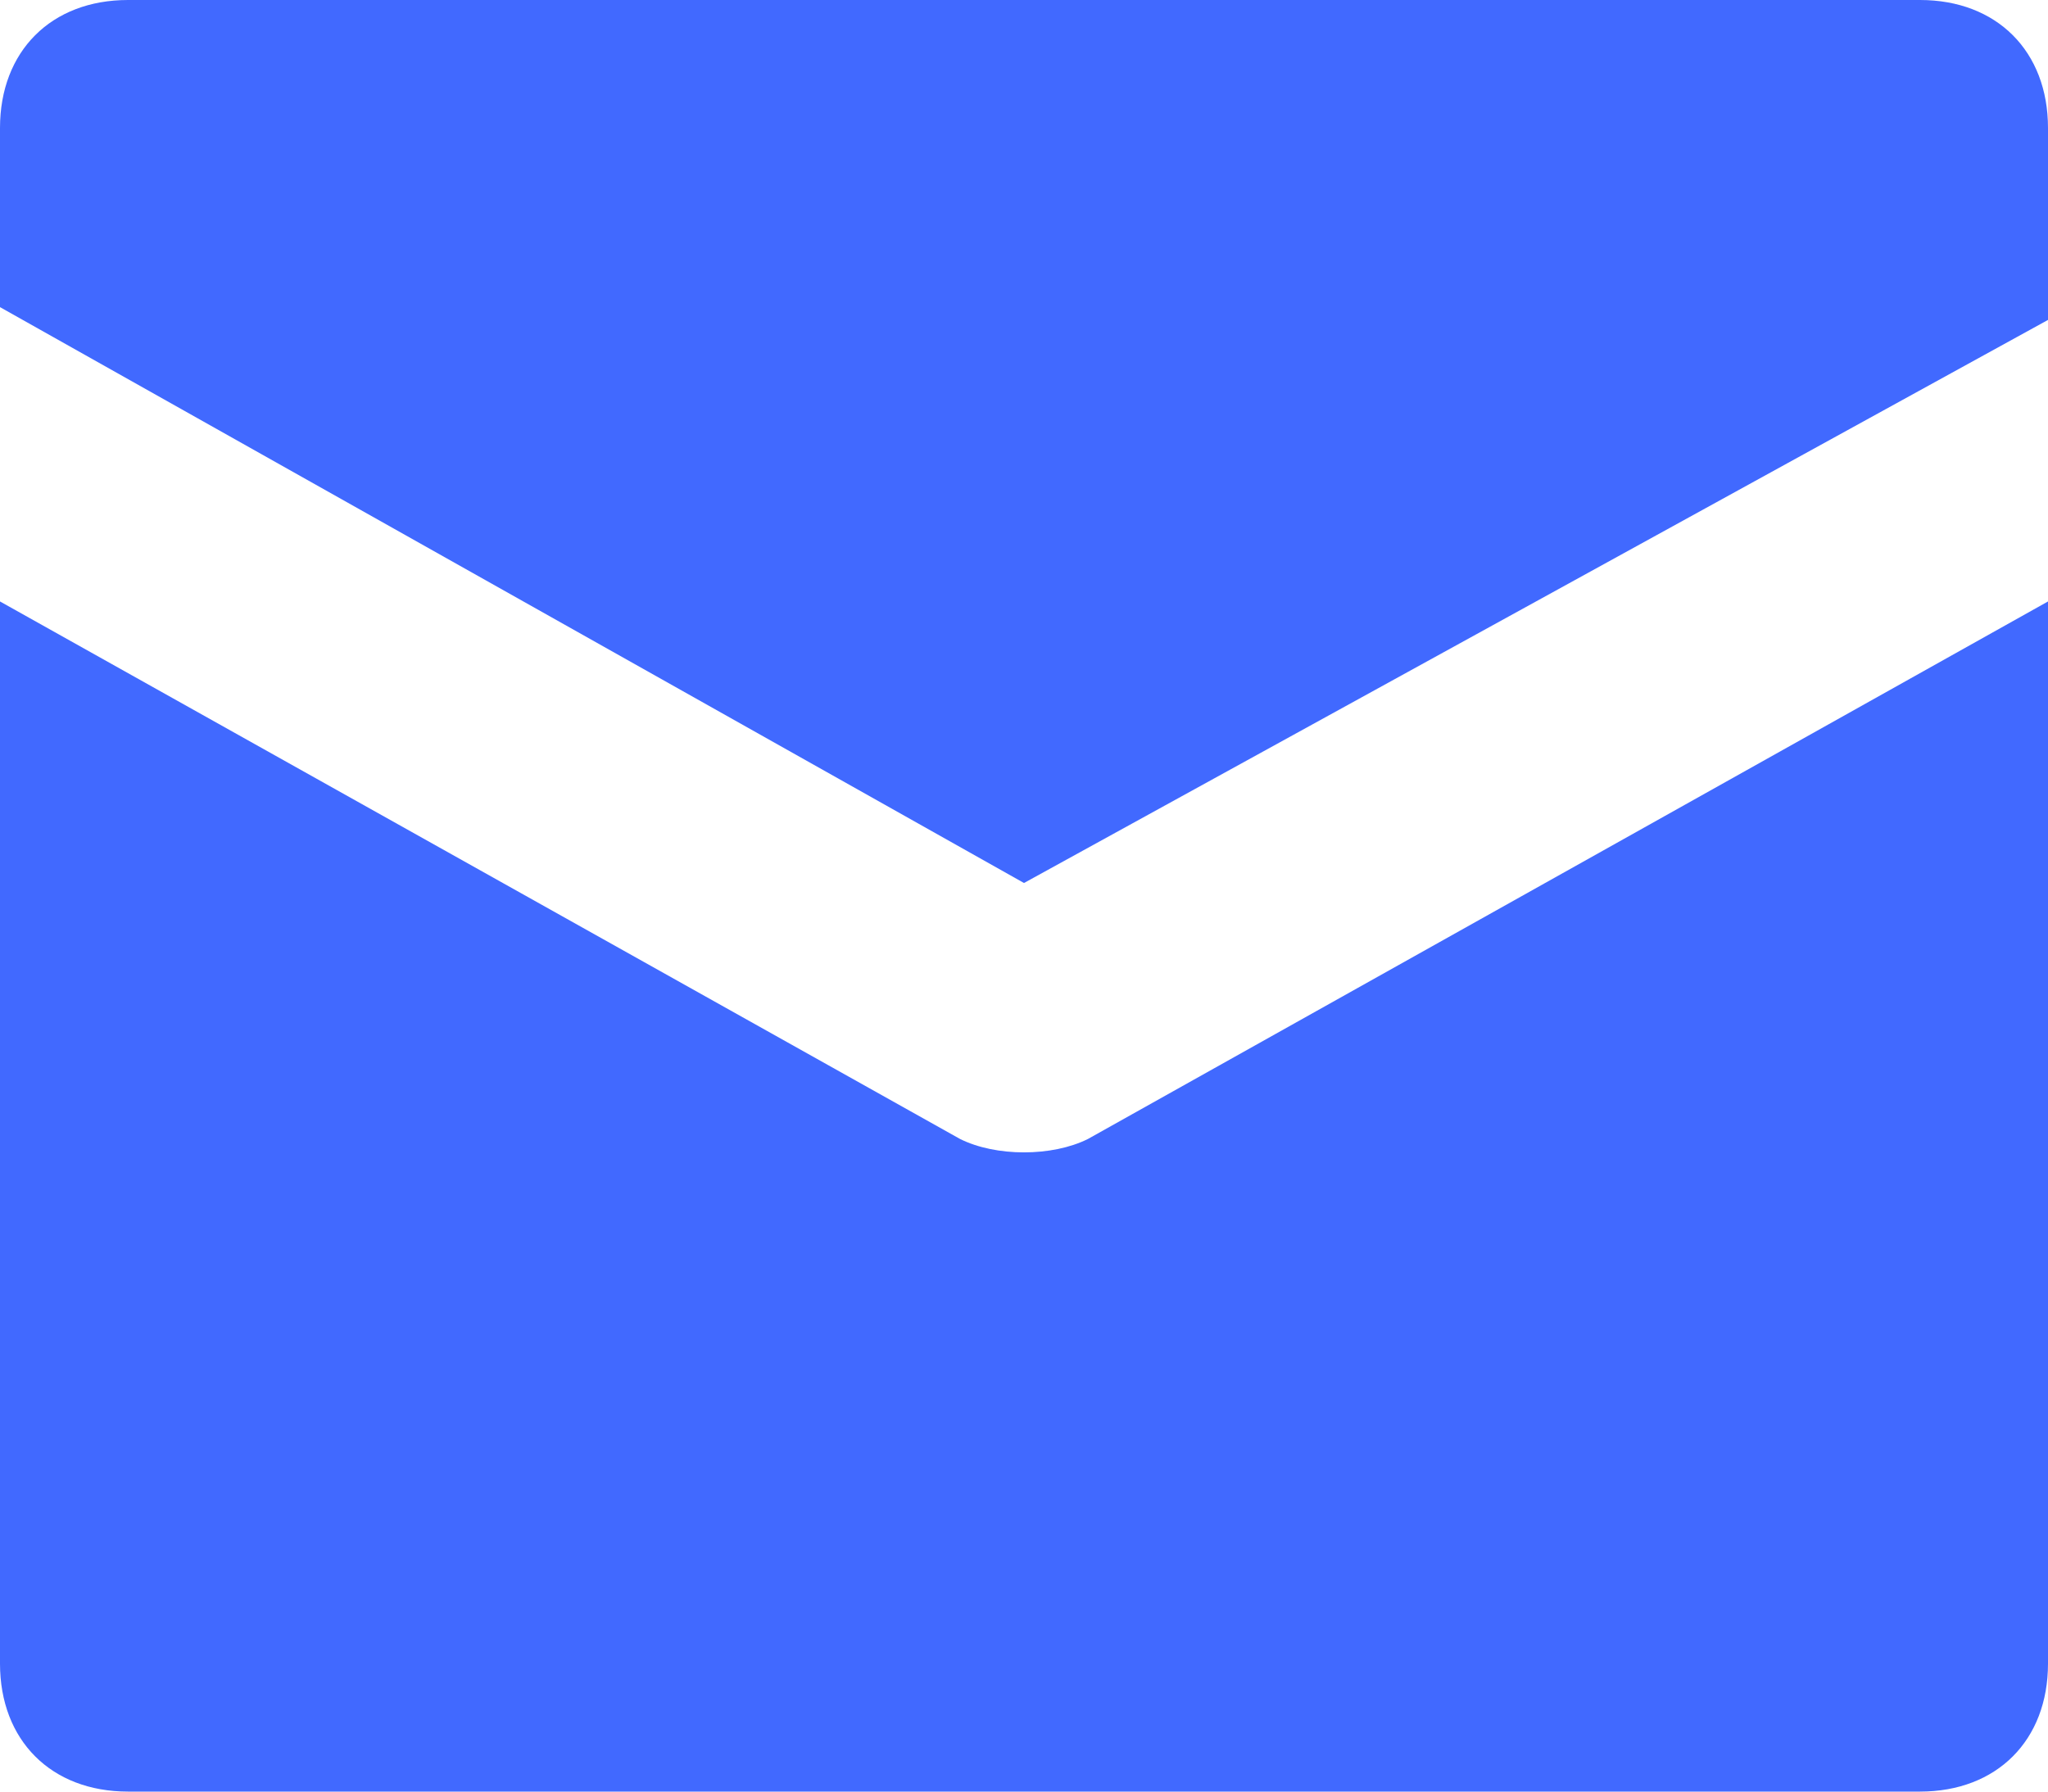 <svg width="16" height="14" xmlns="http://www.w3.org/2000/svg"><path d="M15 0c.6 0 1 .4 1 1v1.5L8 6.9 0 2.4V1c0-.6.4-1 1-1h14zM7.5 8.9c.28.14.72.14 1 0L16 4.7V13c0 .6-.4 1-1 1H1c-.6 0-1-.4-1-1V4.7l7.5 4.2z" fill="#4169FF" fill-rule="nonzero"/></svg>